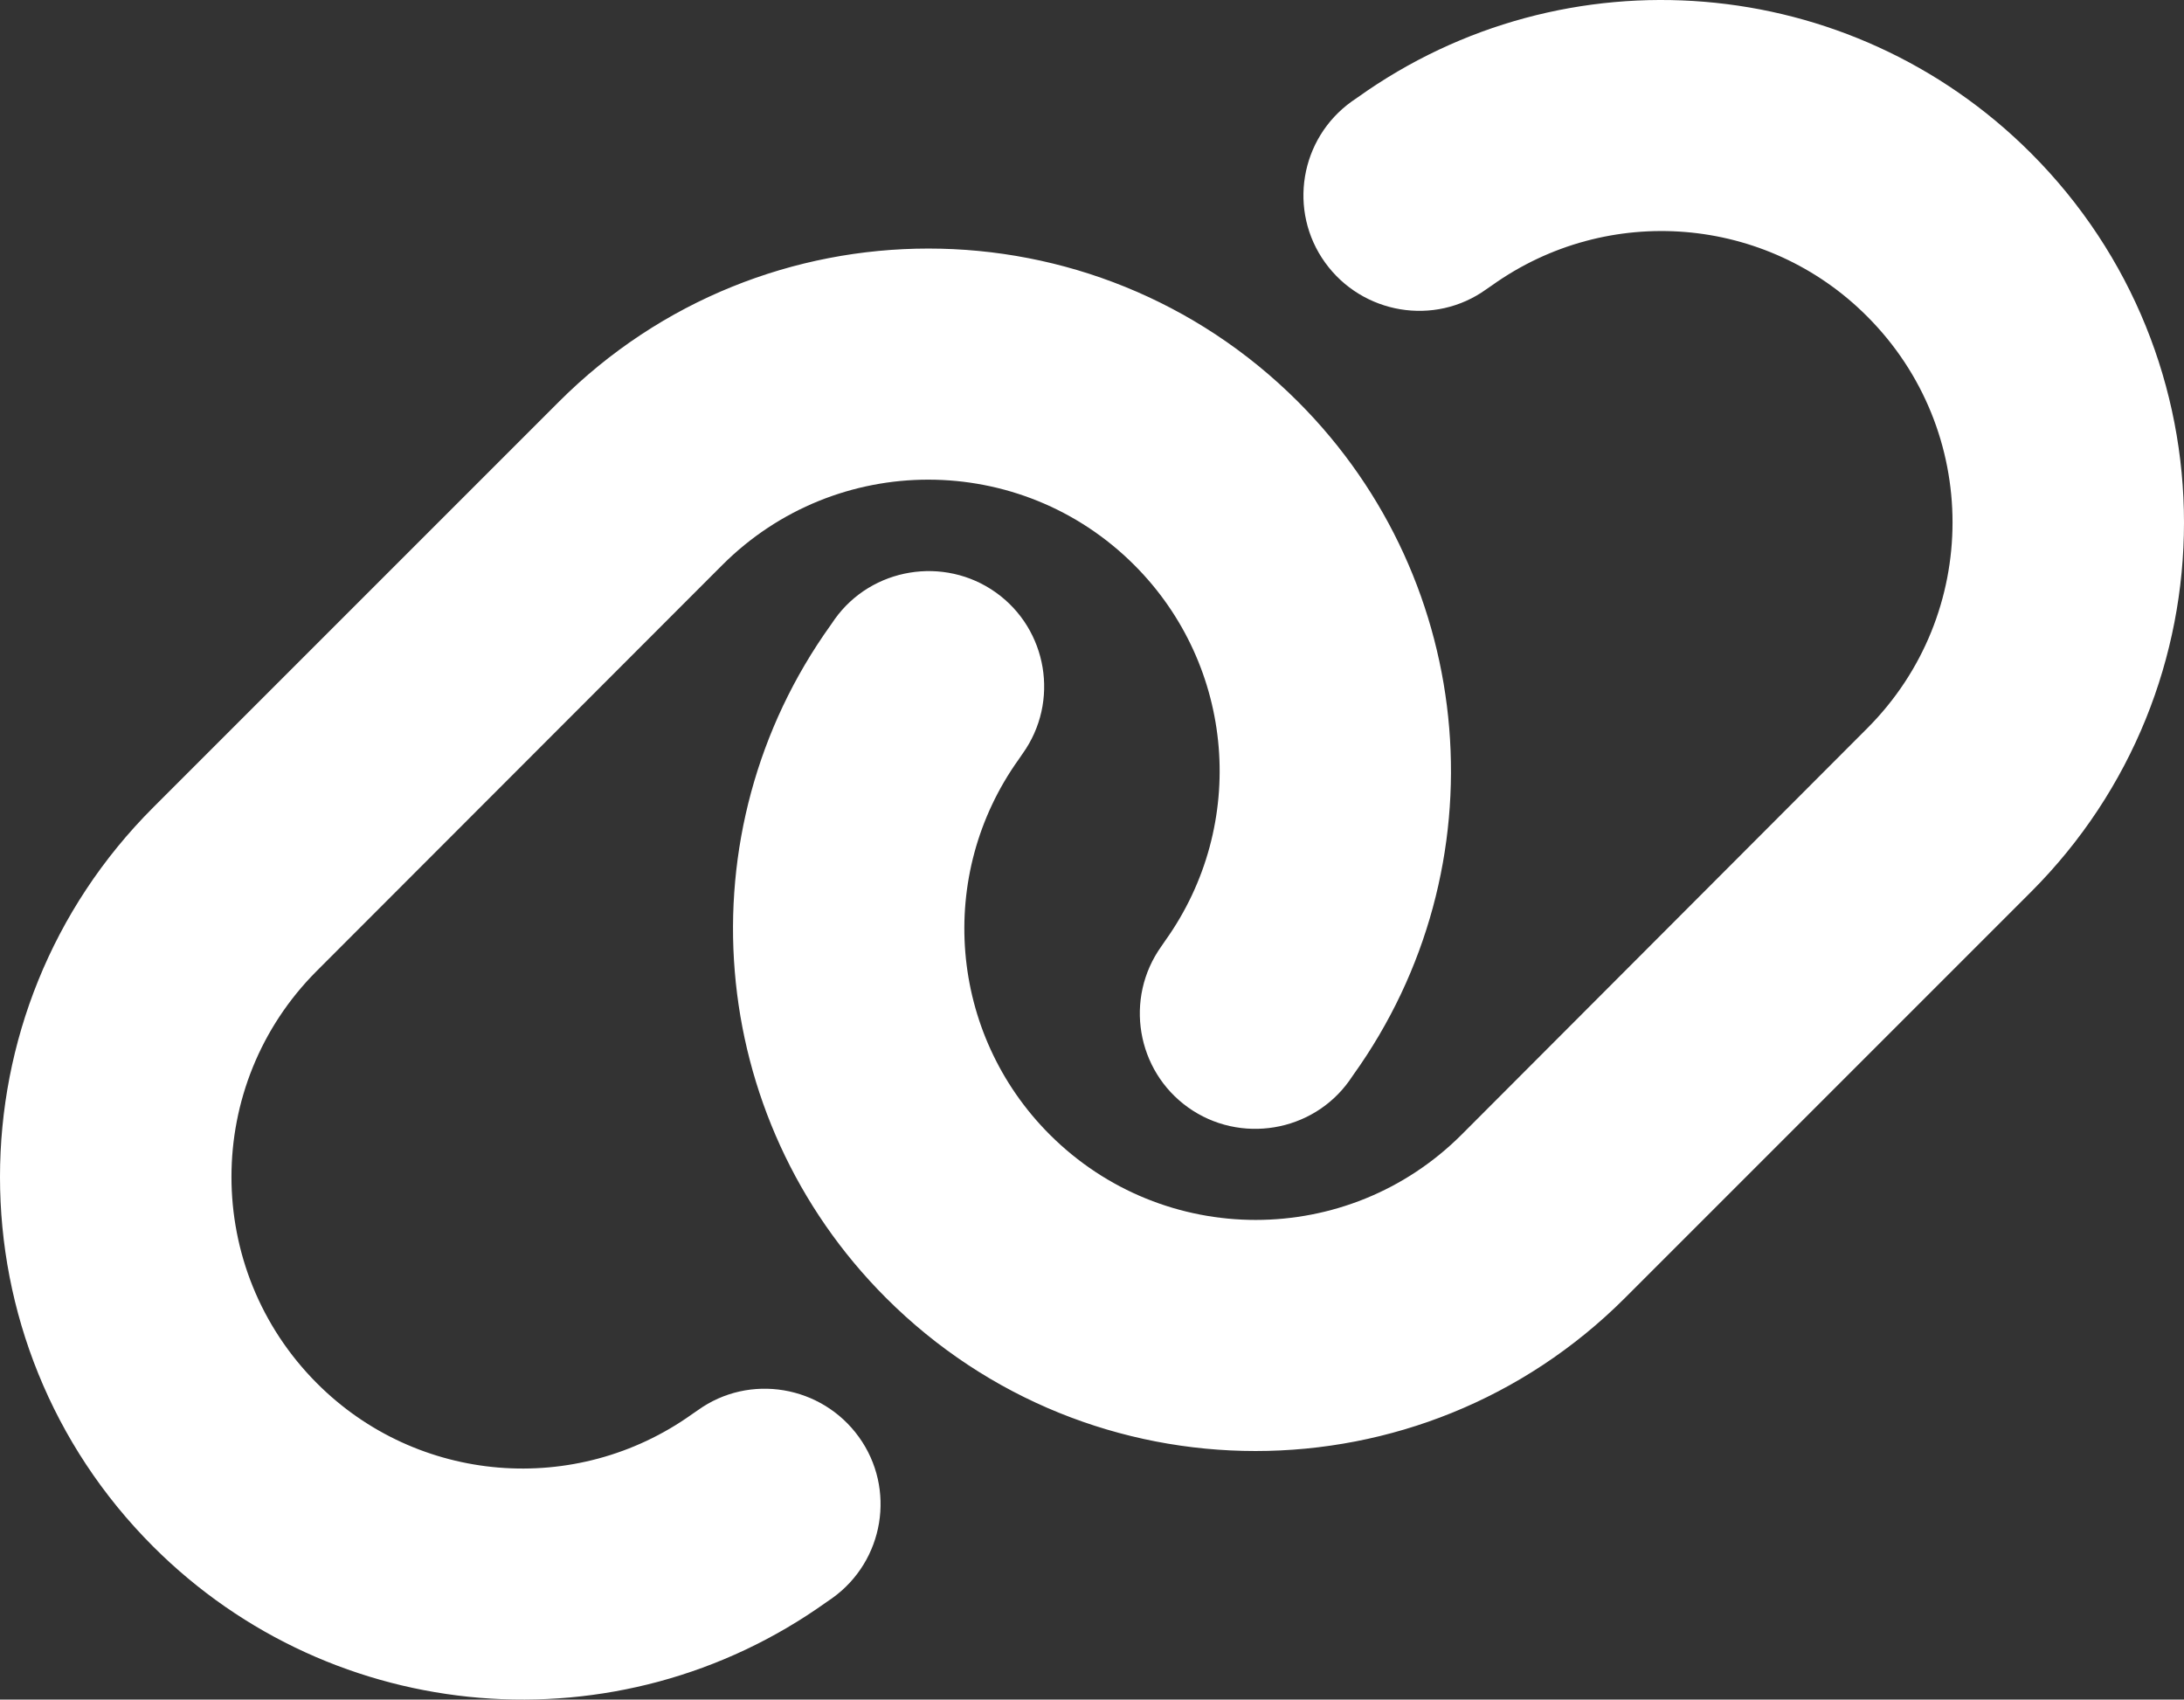<?xml version="1.0" encoding="UTF-8"?>
<svg width="604.35px" height="470.31px" viewBox="0 0 604.35 470.31" version="1.1" xmlns="http://www.w3.org/2000/svg" xmlns:xlink="http://www.w3.org/1999/xlink">
    <rect x="0" y="0" width="604.35" height="470.31" fill="#333333" stroke="none"/>
    <title>link-type-black</title>
    <g id="Page-1" stroke="none" stroke-width="1" fill="none" fill-rule="evenodd">
        <g id="link-type-black" fill="#FFFFFF" fill-rule="nonzero">
            <path d="M561.975,246.855 C618.475,190.355 618.475,98.855 561.975,42.355 C511.975,-7.645 433.175,-14.145 375.675,26.955 L374.075,28.055 C359.675,38.355 356.375,58.355 366.675,72.655 C376.975,86.955 396.975,90.355 411.275,80.055 L412.875,78.955 C444.975,56.055 488.875,59.655 516.675,87.555 C548.175,119.055 548.175,170.055 516.675,201.555 L404.475,313.955 C372.975,345.455 321.975,345.455 290.475,313.955 C262.575,286.055 258.975,242.155 281.875,210.155 L282.975,208.555 C293.275,194.155 289.875,174.155 275.575,163.955 C261.275,153.755 241.175,157.055 230.975,171.355 L229.875,172.955 C188.675,230.355 195.175,309.155 245.175,359.155 C301.675,415.655 393.175,415.655 449.675,359.155 L561.975,246.855 Z M42.375,223.455 C-14.125,279.955 -14.125,371.455 42.375,427.955 C92.375,477.955 171.175,484.455 228.675,443.355 L230.275,442.255 C244.675,431.955 247.975,411.955 237.675,397.655 C227.375,383.355 207.375,379.955 193.075,390.255 L191.475,391.355 C159.375,414.255 115.475,410.655 87.675,382.755 C56.175,351.155 56.175,300.155 87.675,268.655 L199.875,156.355 C231.375,124.855 282.375,124.855 313.875,156.355 C341.775,184.255 345.375,228.155 322.475,260.255 L321.375,261.855 C311.075,276.255 314.475,296.255 328.775,306.455 C343.075,316.655 363.175,313.355 373.375,299.055 L374.475,297.455 C415.675,239.955 409.175,161.155 359.175,111.155 C302.675,54.655 211.175,54.655 154.675,111.155 L42.375,223.455 Z" id="Shape"></path>
        </g>
    </g>
</svg>